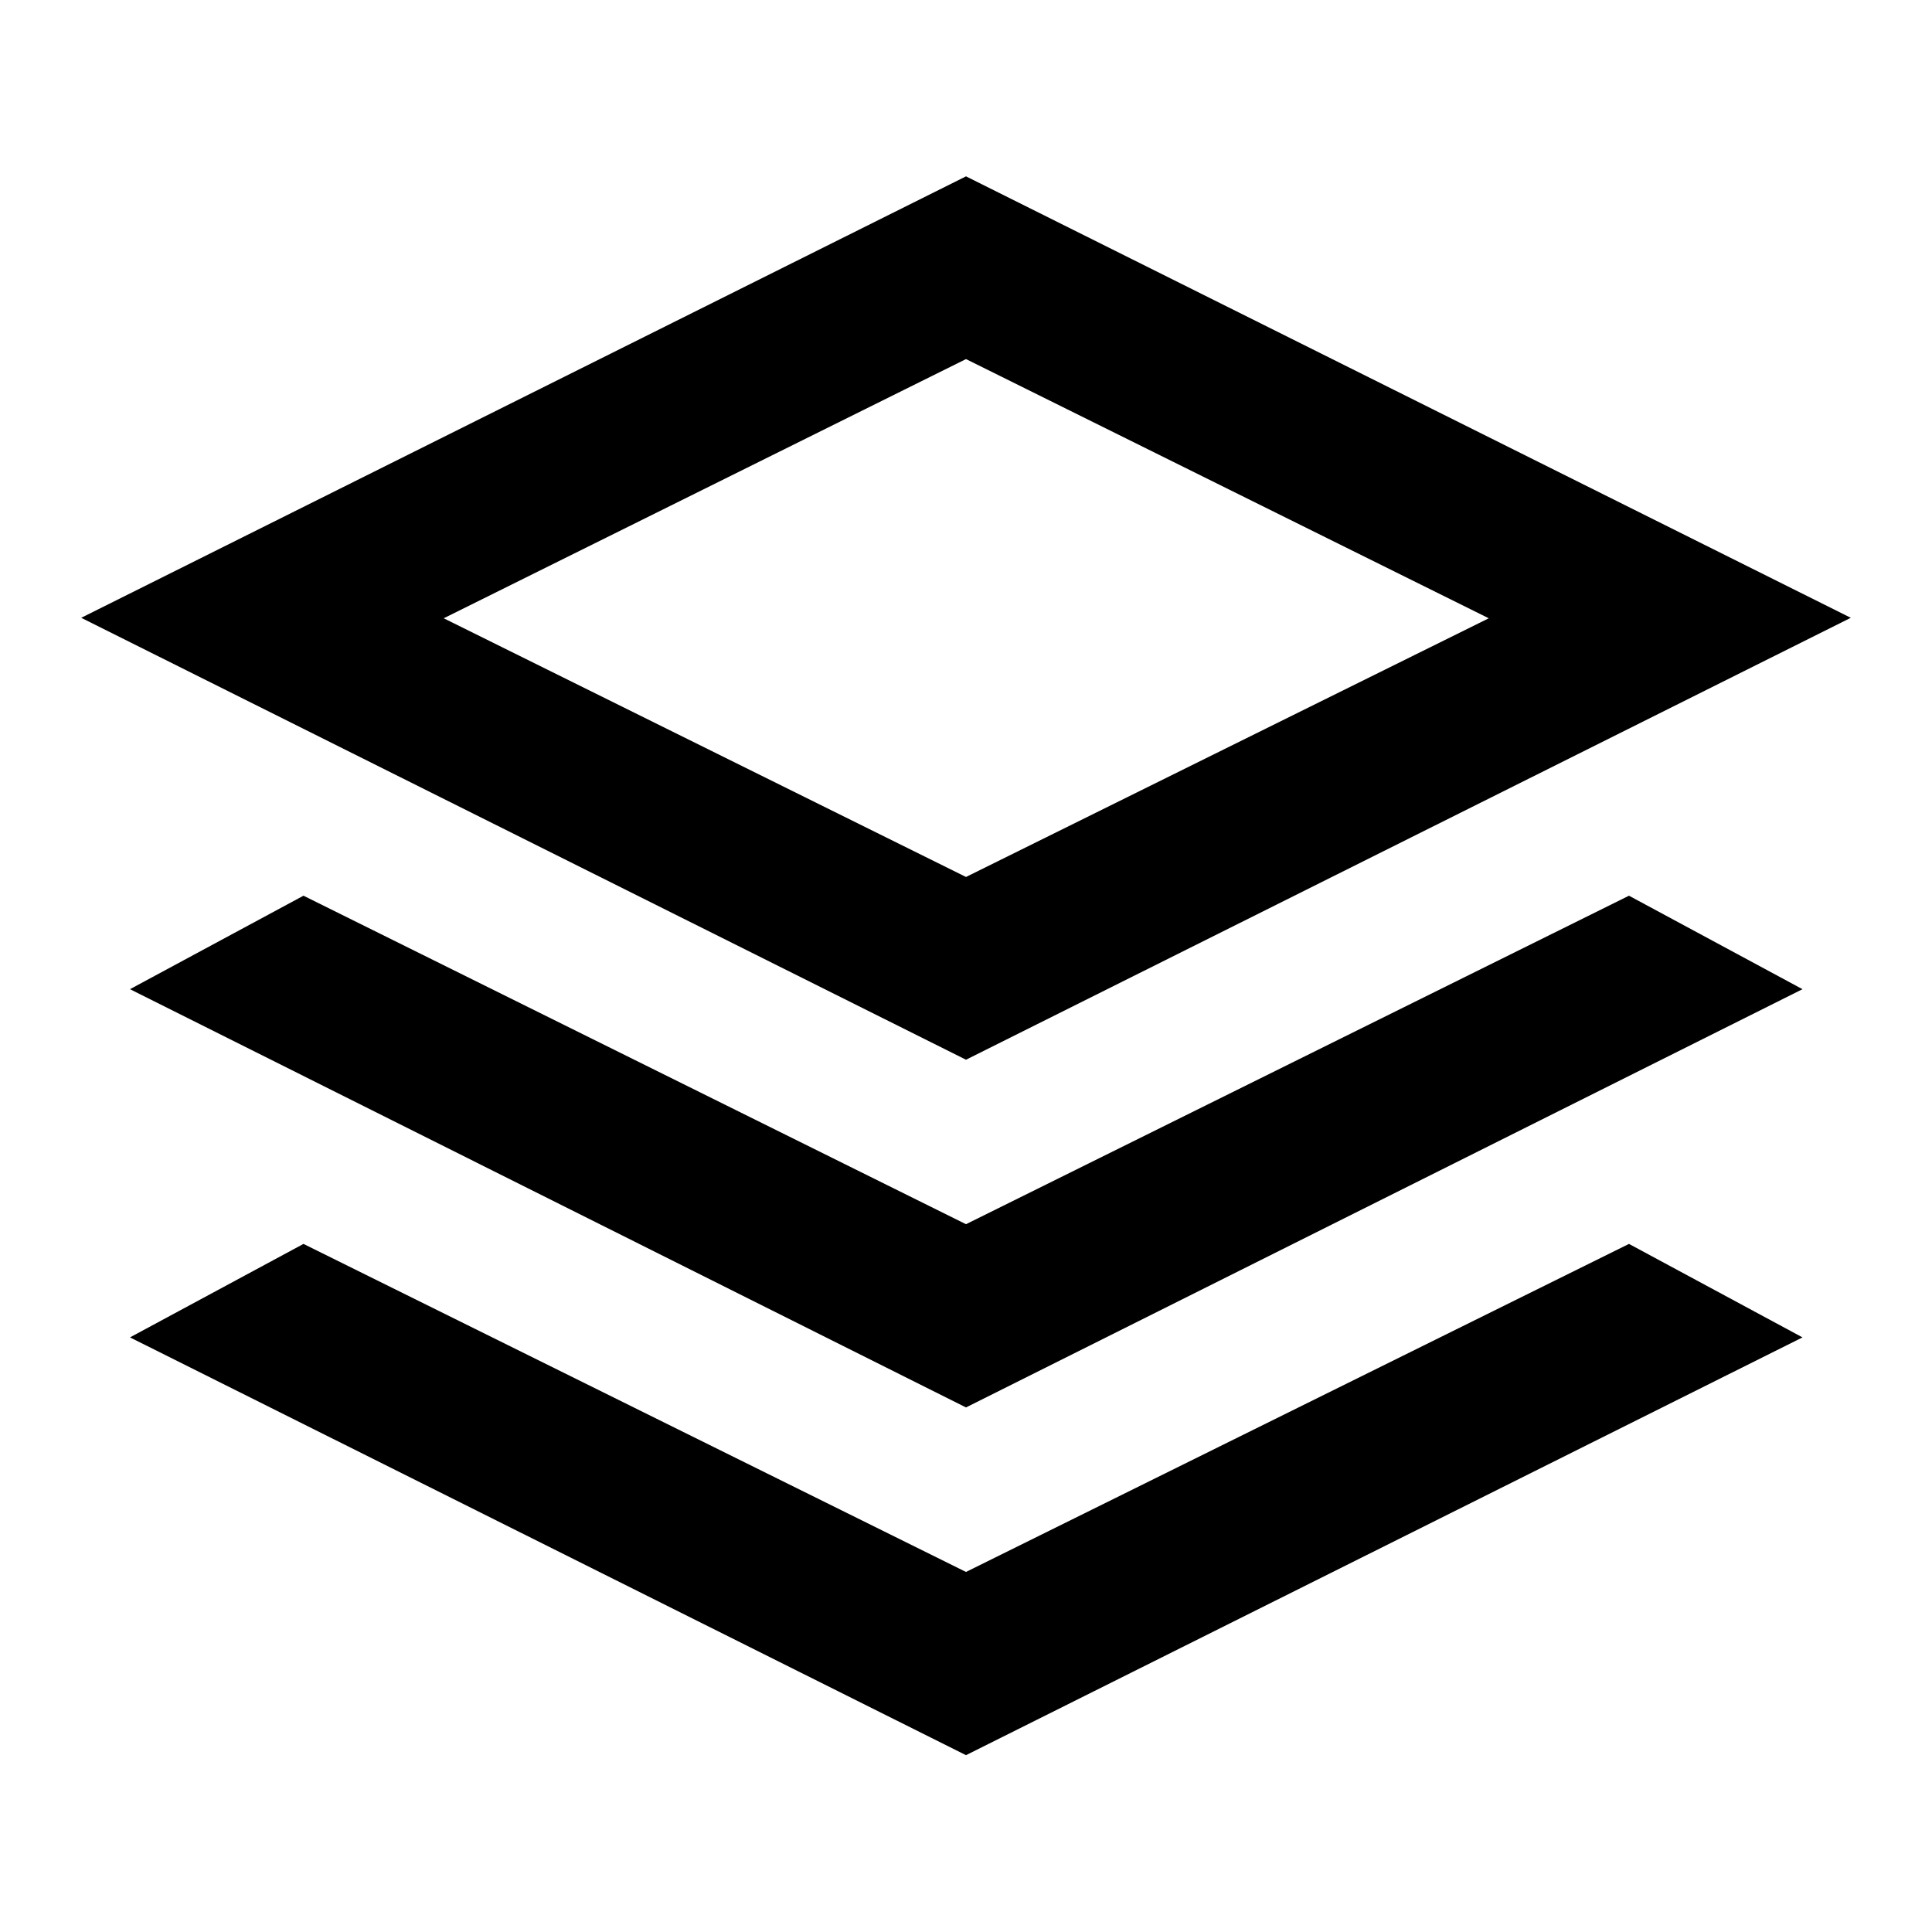 <svg xmlns="http://www.w3.org/2000/svg" height="20" viewBox="0 -960 960 960" width="20"><path d="M480-433.43 40.35-653.02 480-872.37l439.65 219.35L480-433.43Zm0 172.78L64.59-468.48l86.21-46.45L480-351.7l329.43-163.23 86.22 46.45L480-260.65Zm0 172.78L64.59-295.46l86.21-46.45 329.2 163 329.43-163 86.22 46.45L480-87.87Zm0-436.37 259.76-128.54L480-781.57 220.48-652.78 480-524.24Zm.24-128.78Z"/></svg>